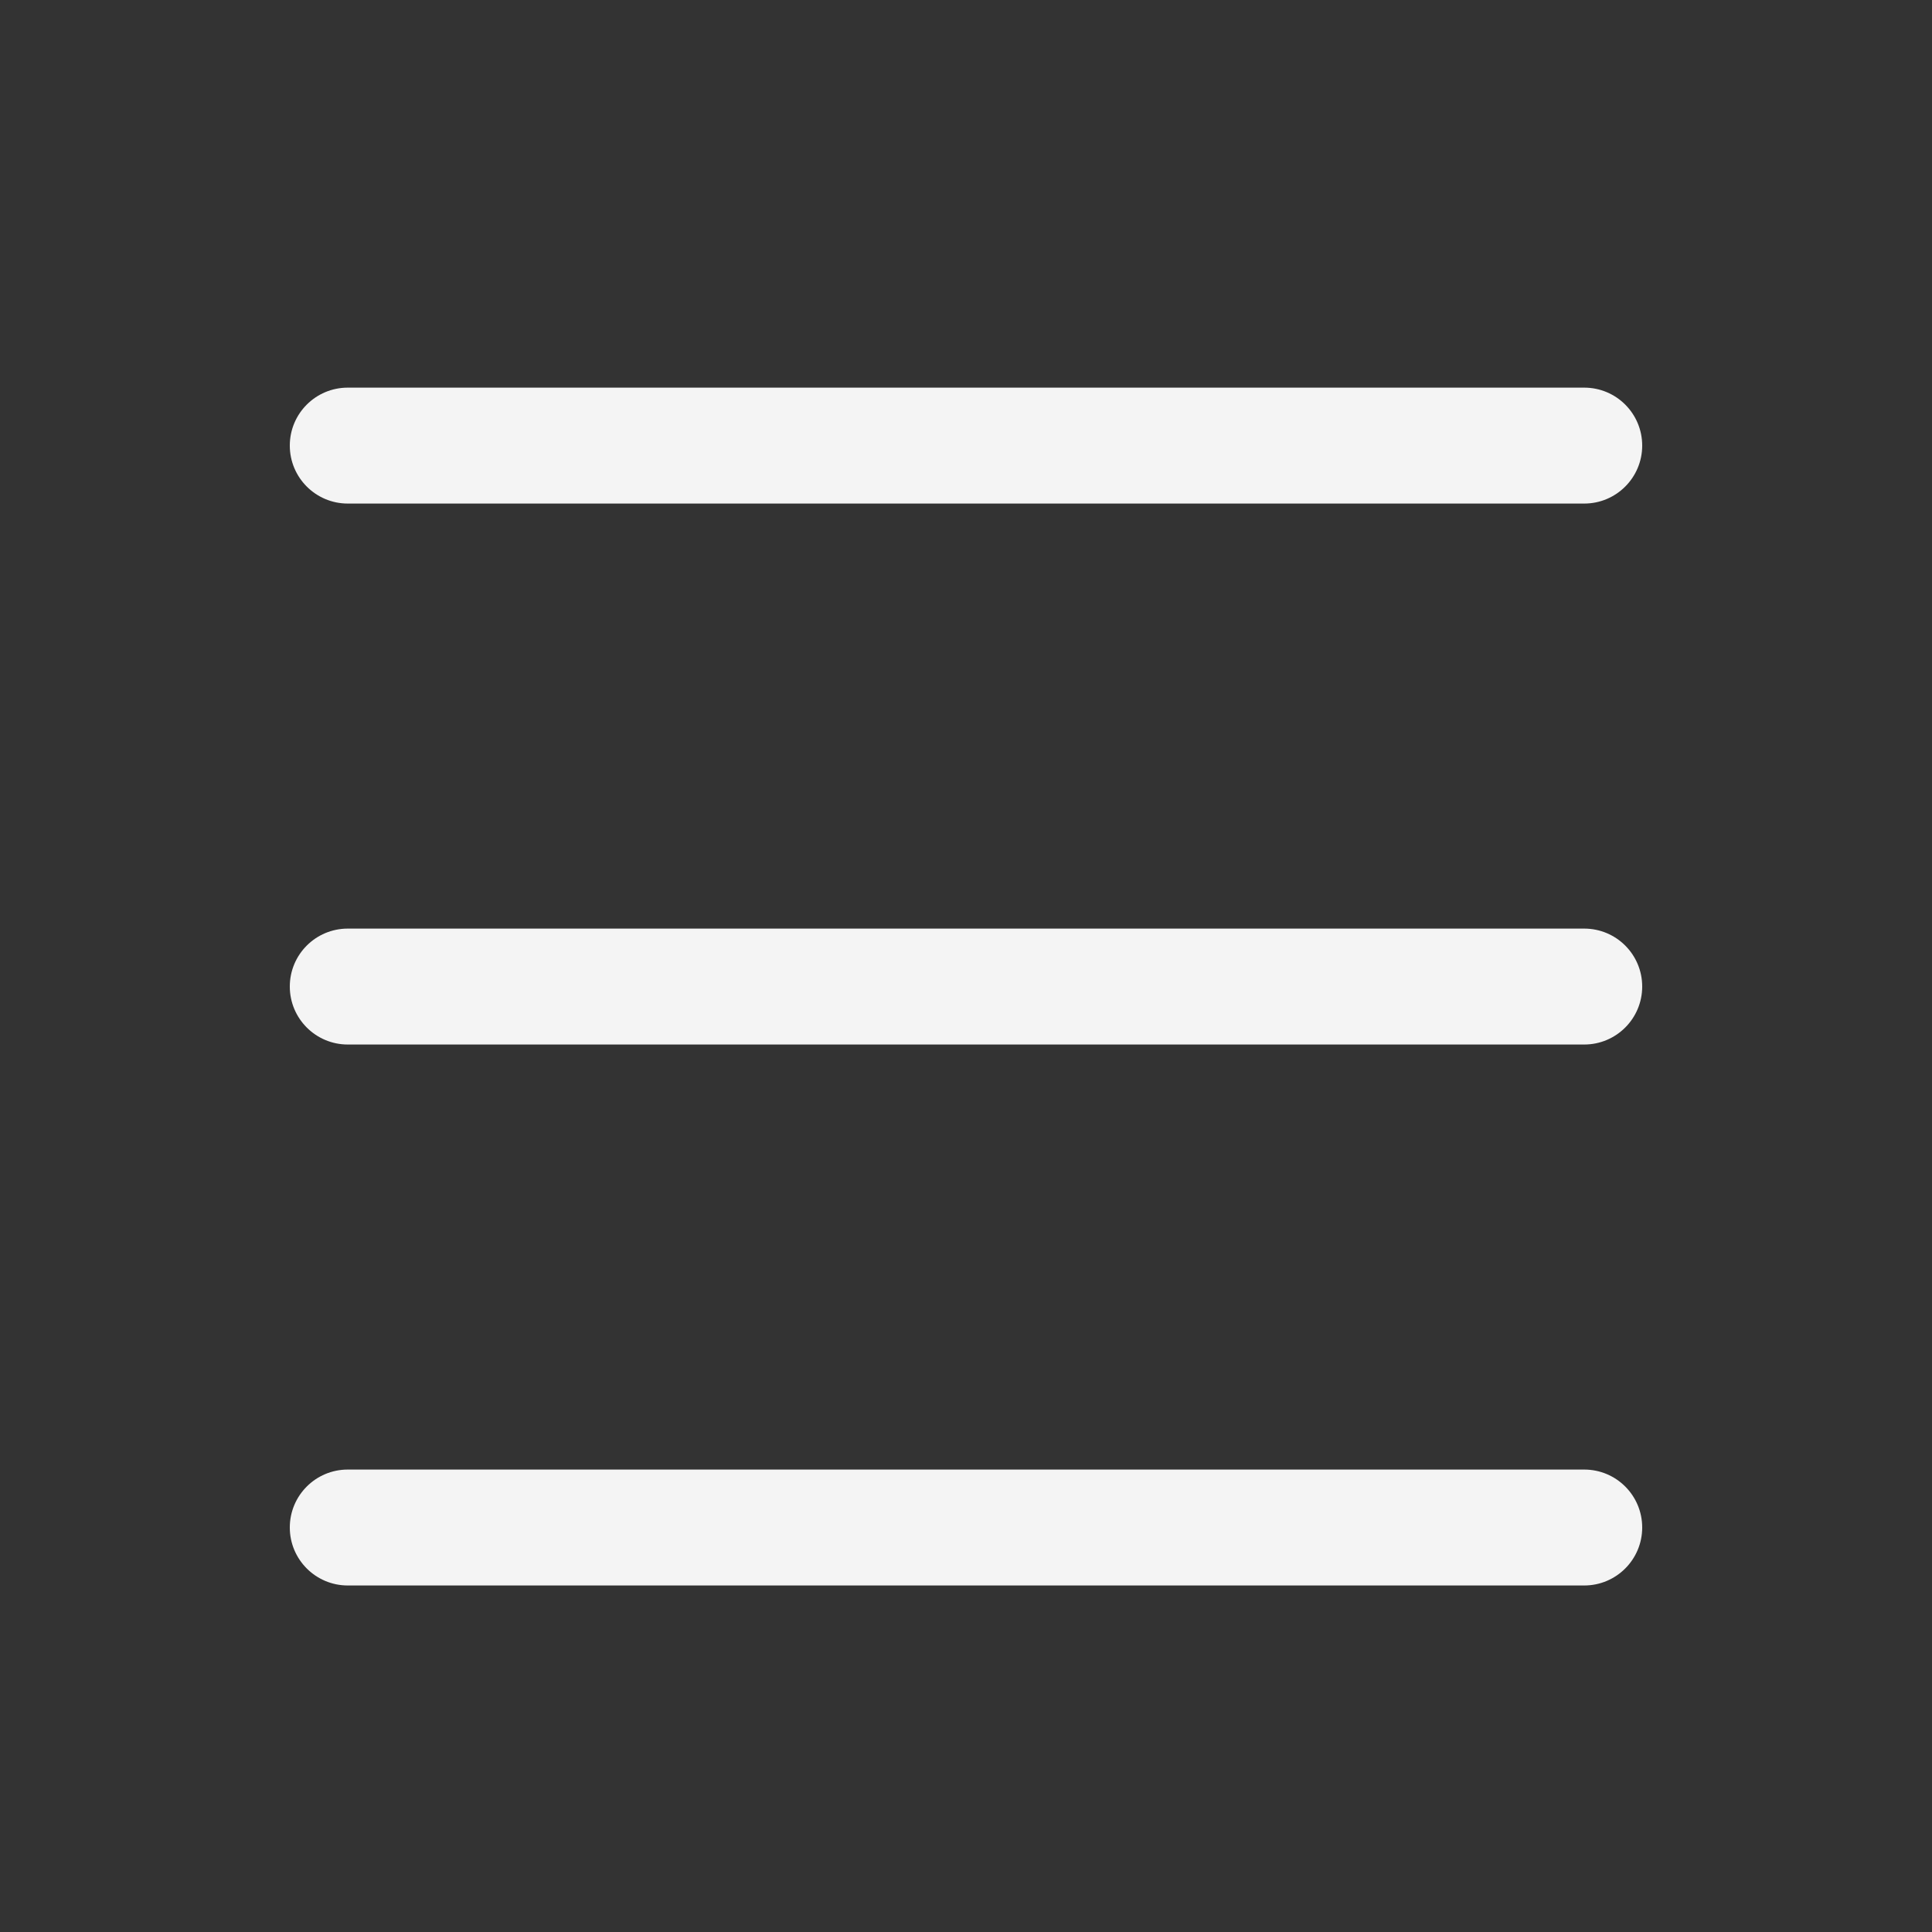 <svg width="24px"  height="24px"  viewBox="0 0 25 25" fill="none" xmlns="http://www.w3.org/2000/svg">
<rect x="0" y="0" width="25" height="25" fill="#333333" stroke="none"/>
<path fill-rule="evenodd" clip-rule="evenodd" d="M3.75 19.766C3.75 19.351 4.086 19.016 4.5 19.016H20.5C20.914 19.016 21.25 19.351 21.25 19.766C21.25 20.18 20.914 20.516 20.5 20.516H4.5C4.086 20.516 3.75 20.18 3.75 19.766Z" fill="#f4f4f4" />
<path fill-rule="evenodd" clip-rule="evenodd" d="M3.75 5.766C3.75 5.351 4.086 5.016 4.5 5.016H20.5C20.914 5.016 21.25 5.351 21.25 5.766C21.25 6.18 20.914 6.516 20.5 6.516H4.5C4.086 6.516 3.75 6.18 3.75 5.766Z" fill="#f4f4f4" />
<path fill-rule="evenodd" clip-rule="evenodd" d="M3.75 12.766C3.75 12.351 4.086 12.016 4.5 12.016H20.5C20.914 12.016 21.25 12.351 21.25 12.766C21.25 13.18 20.914 13.516 20.5 13.516H4.5C4.086 13.516 3.75 13.18 3.75 12.766Z" fill="#f4f4f4" />
</svg>